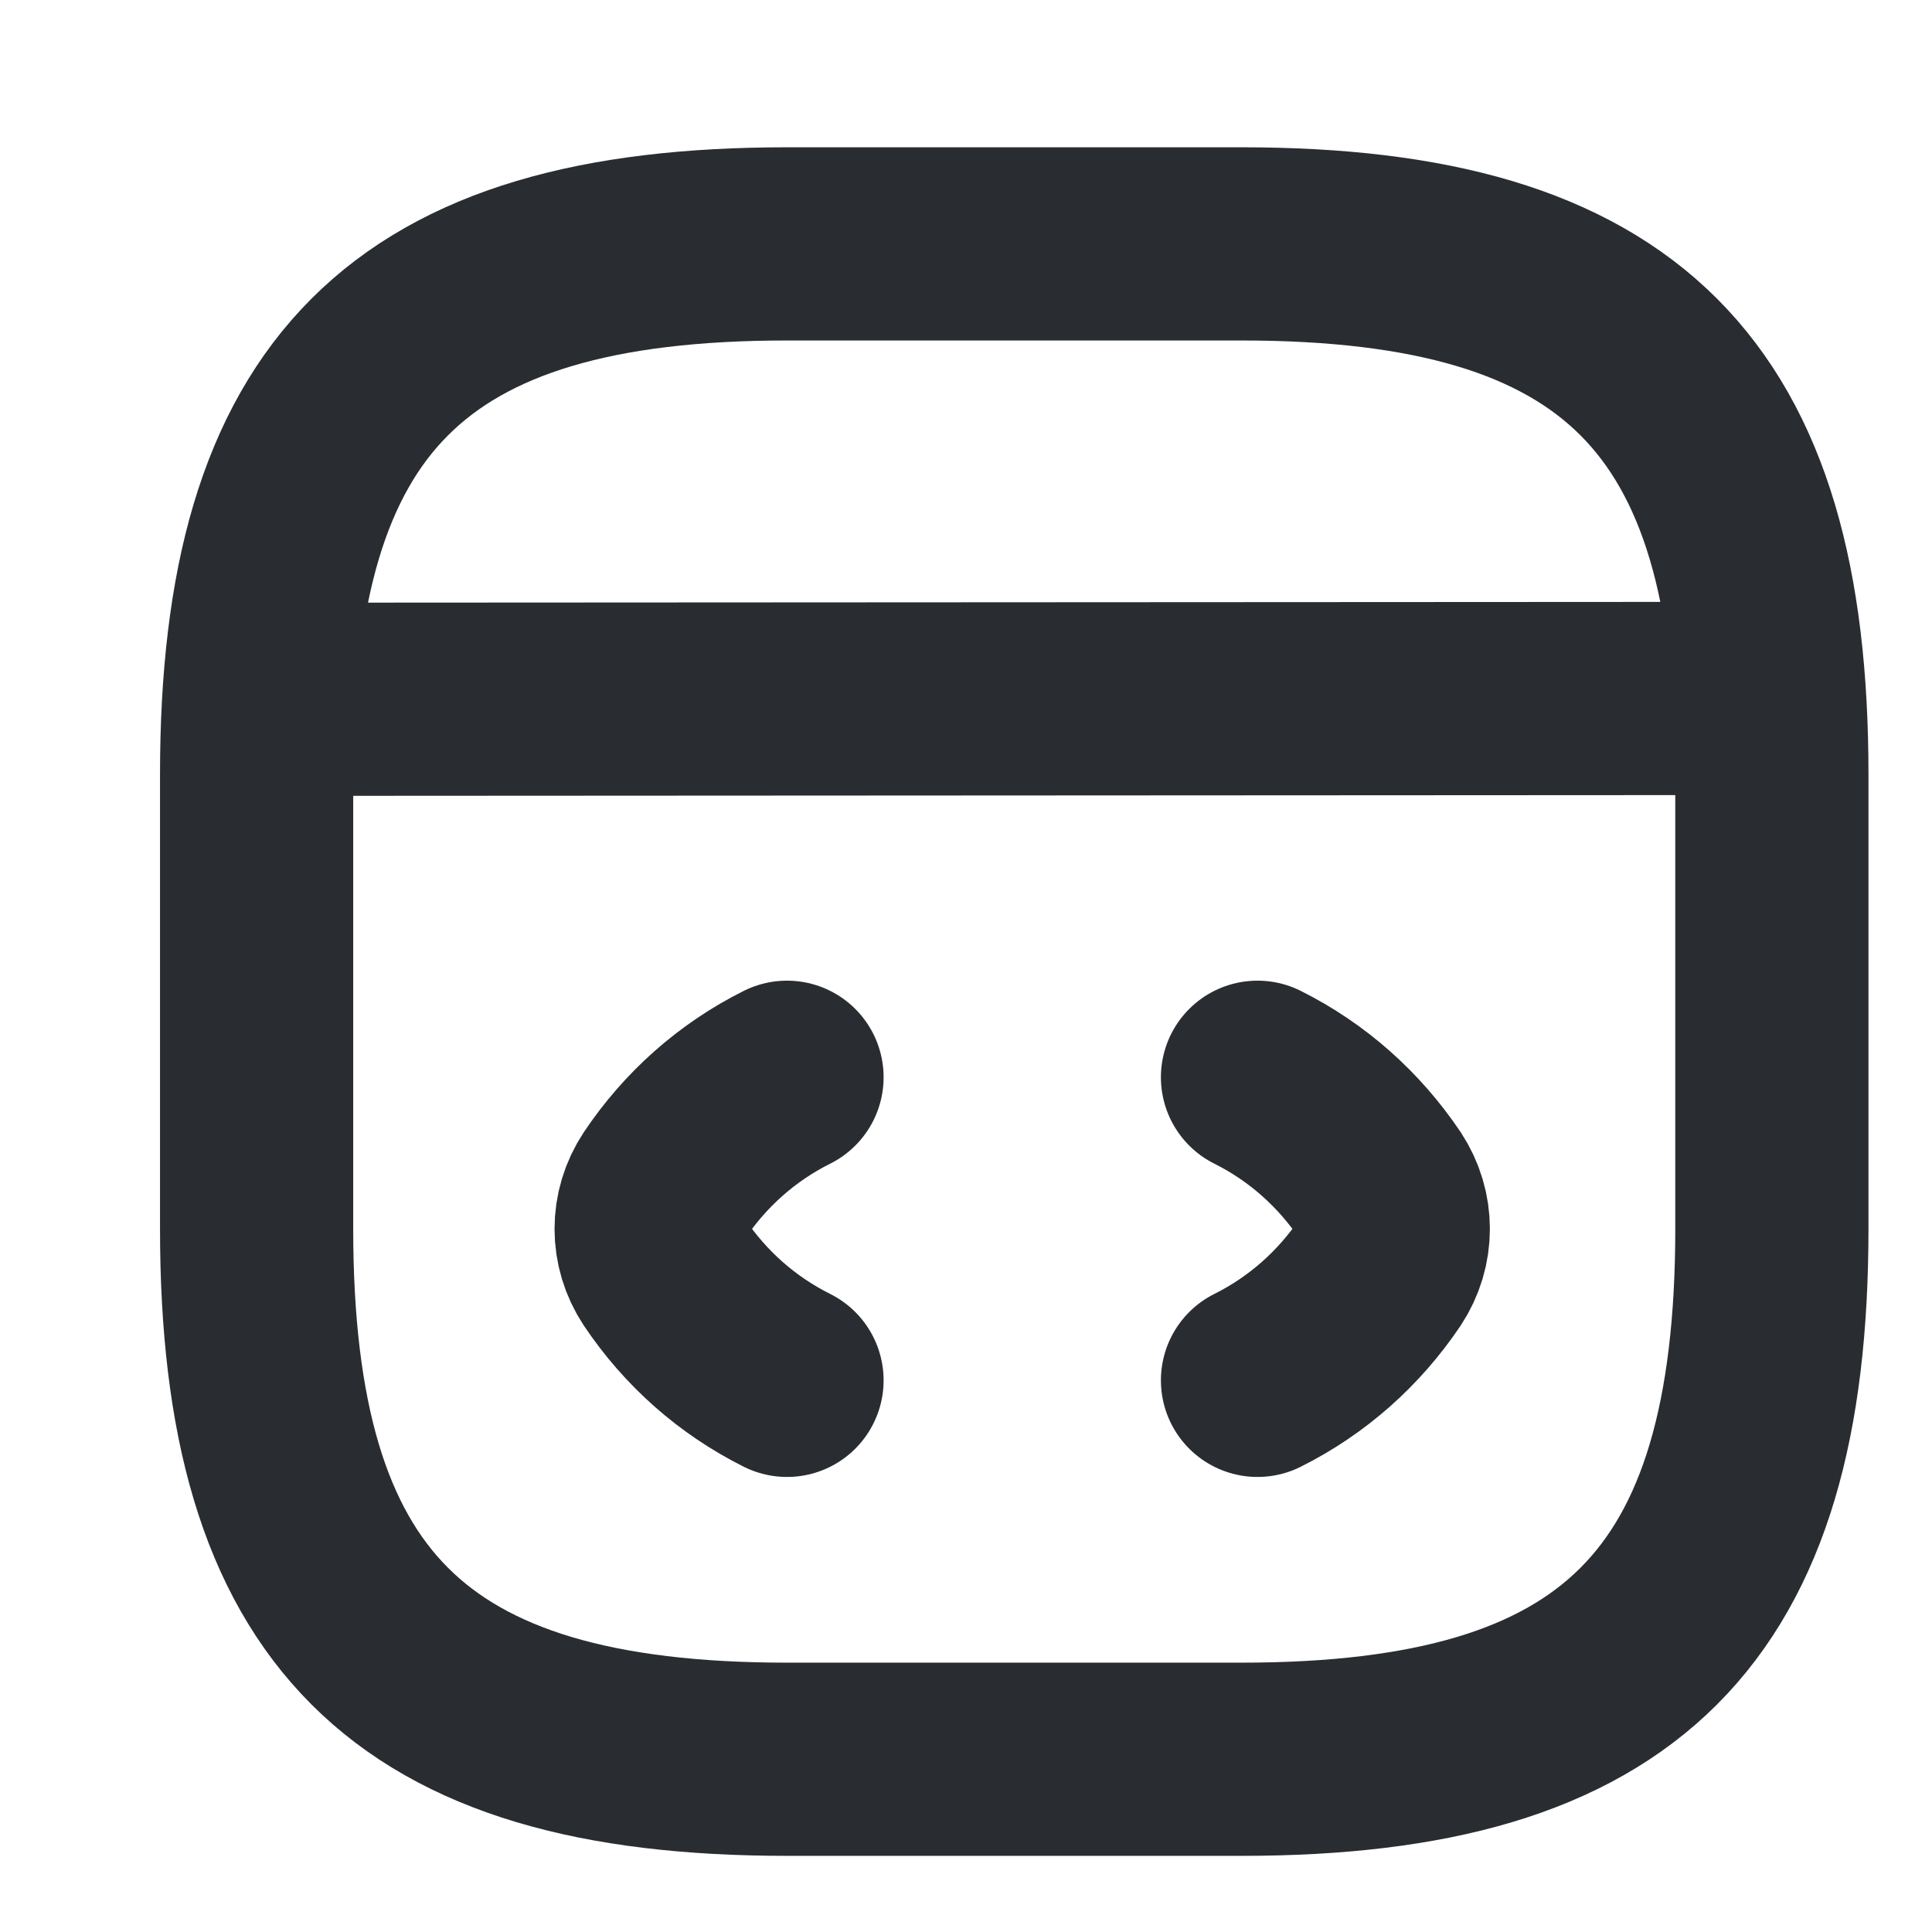 <svg width="17" height="17" viewBox="0 0 17 17" fill="none" xmlns="http://www.w3.org/2000/svg">
<path d="M6.925 9.479C6.485 9.699 6.118 10.026 5.845 10.433C5.691 10.666 5.691 10.96 5.845 11.193C6.118 11.6 6.485 11.926 6.925 12.146" stroke="#292D32" stroke-width="1.7" stroke-linecap="round" stroke-linejoin="round"/>
<path d="M11.065 9.479C11.505 9.699 11.871 10.026 12.145 10.433C12.298 10.666 12.298 10.96 12.145 11.193C11.871 11.6 11.505 11.926 11.065 12.146" stroke="#292D32" stroke-width="1.7" stroke-linecap="round" stroke-linejoin="round"/>
<path d="M6.925 15.48H10.925C14.258 15.48 15.591 14.146 15.591 10.813V6.813C15.591 3.48 14.258 2.146 10.925 2.146H6.925C3.591 2.146 2.258 3.48 2.258 6.813V10.813C2.258 14.146 3.591 15.48 6.925 15.48Z" stroke="#292D32" stroke-width="1.7" stroke-linecap="round" stroke-linejoin="round"/>
<path d="M2.411 6.153L15.225 6.146" stroke="#292D32" stroke-width="1.7" stroke-linecap="round" stroke-linejoin="round"/>
</svg>
